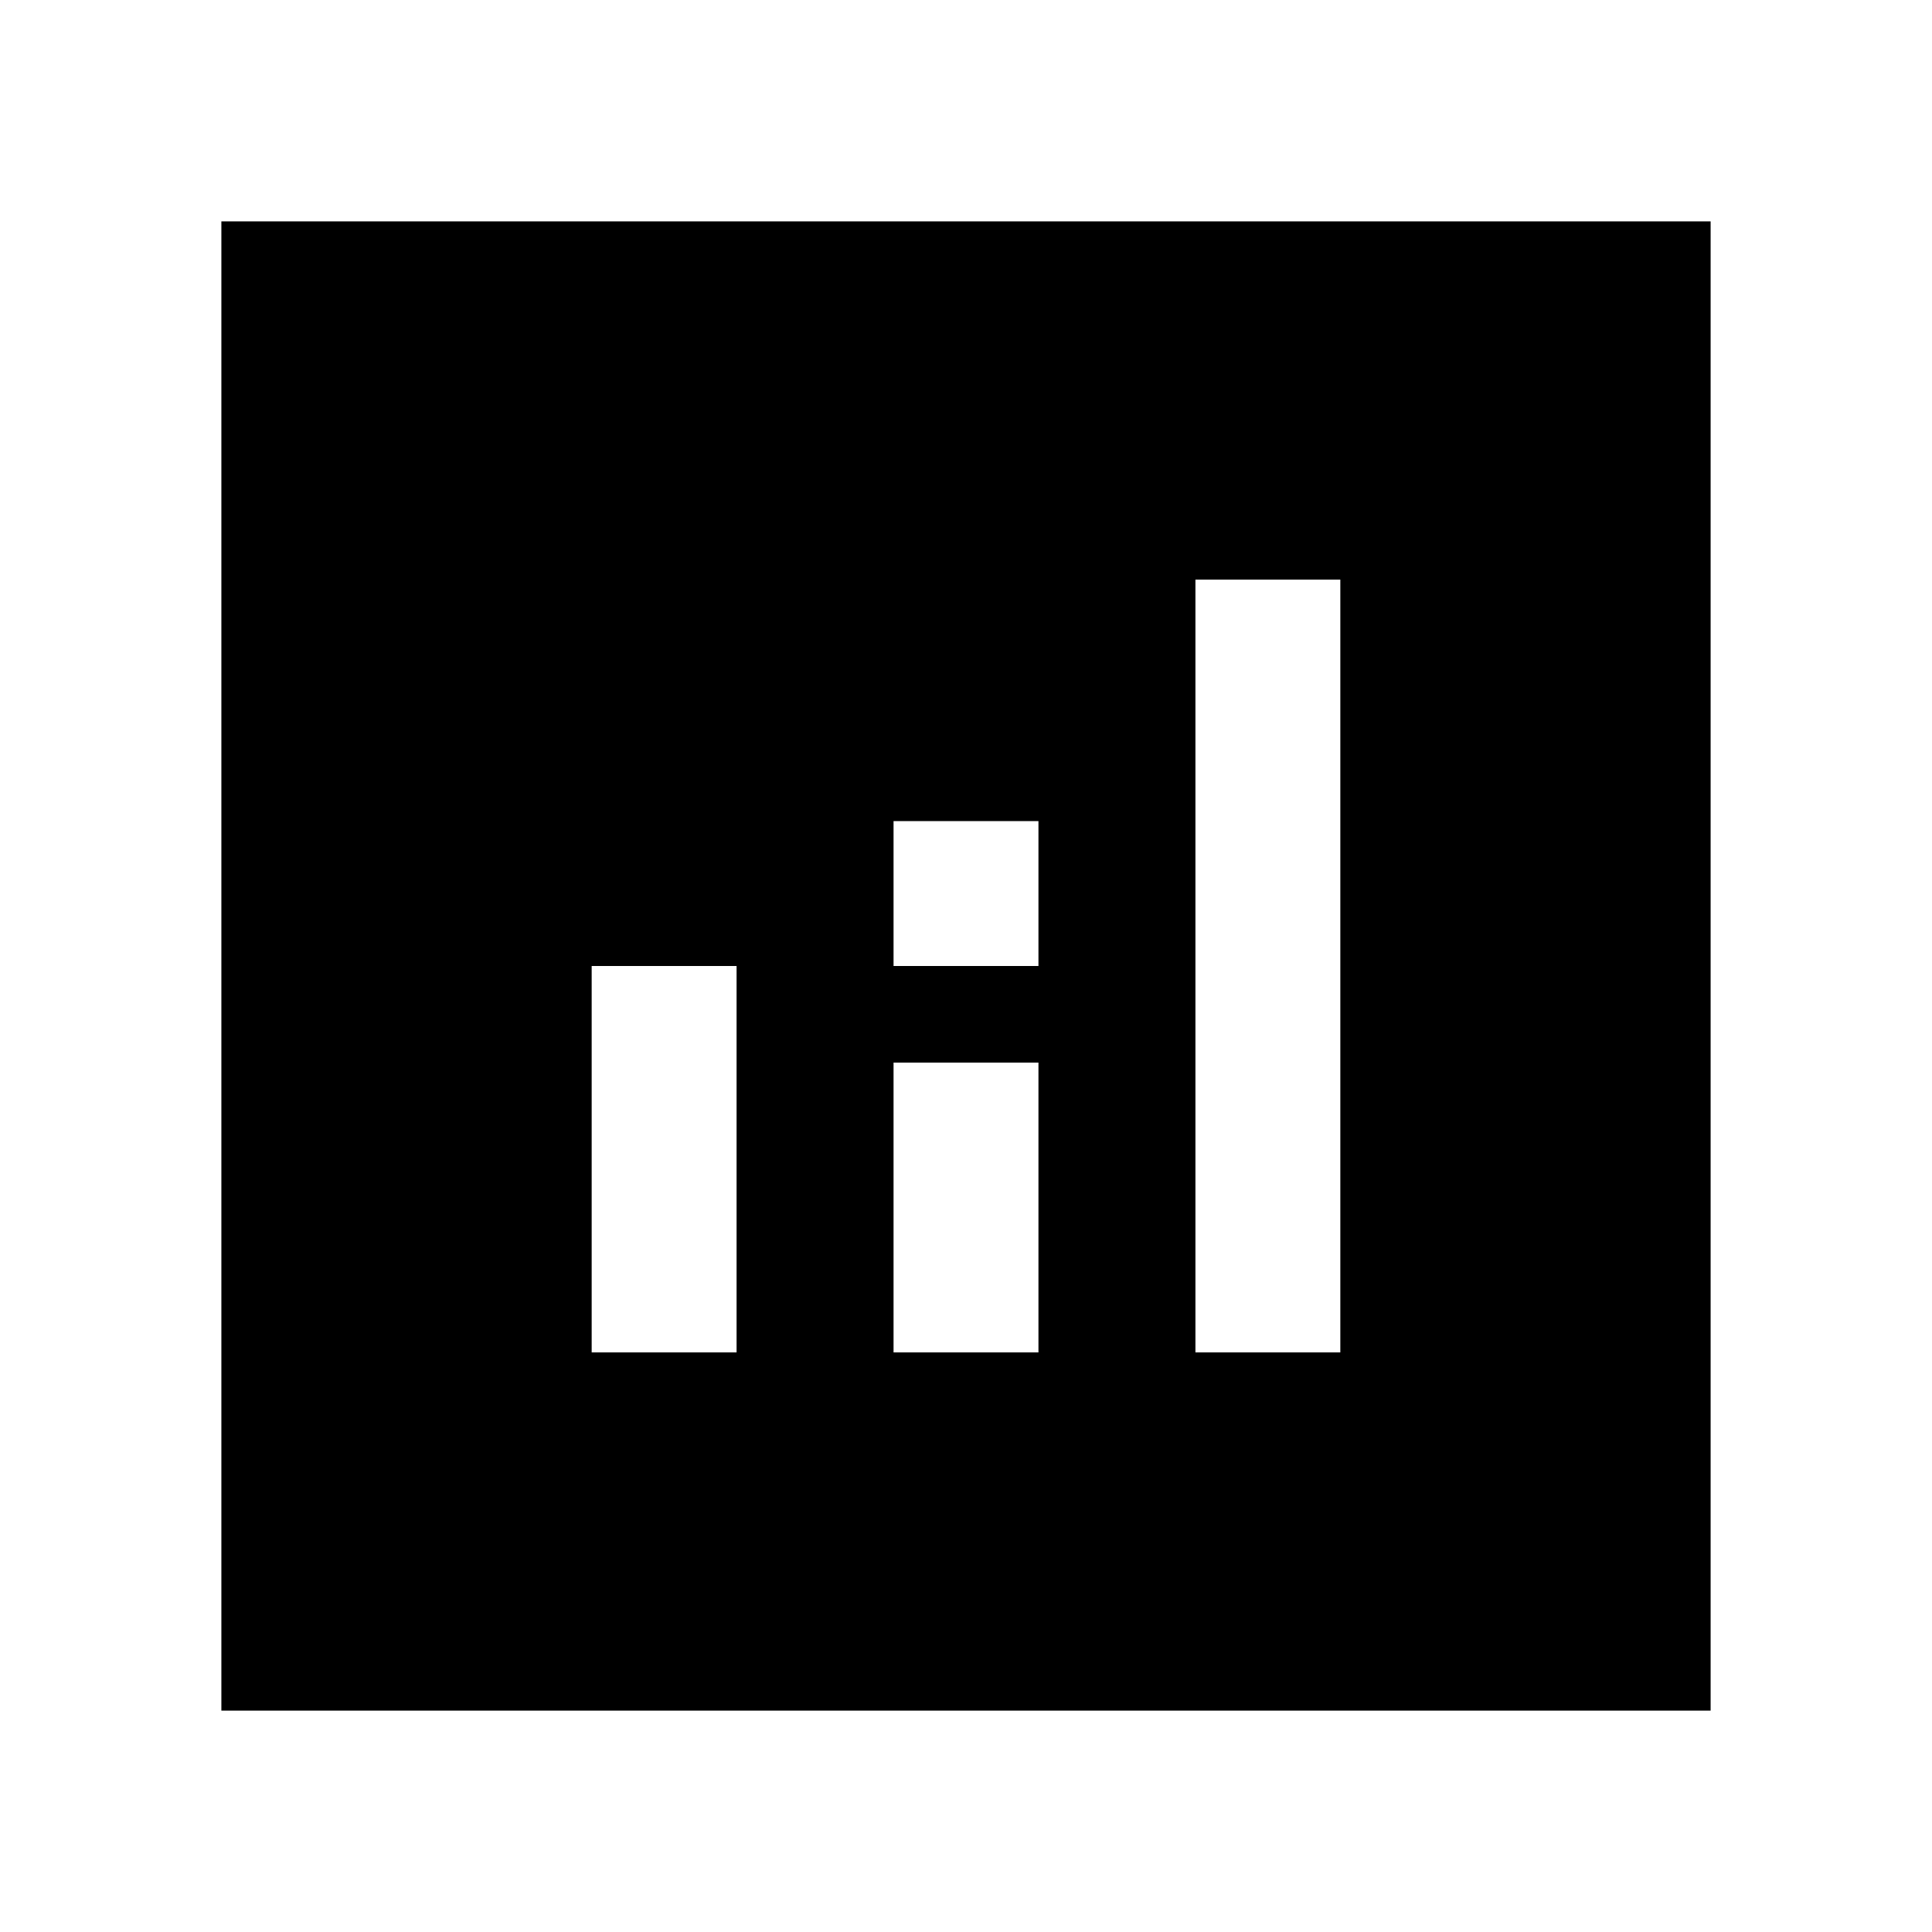 <svg xmlns="http://www.w3.org/2000/svg" height="20" viewBox="0 -960 960 960" width="20"><path d="M110-110v-740h740v740H110Zm184-178h72v-192h-72v192Zm300 0h72v-384h-72v384Zm-150 0h72v-144h-72v144Zm0-192h72v-72h-72v72Z"/></svg>